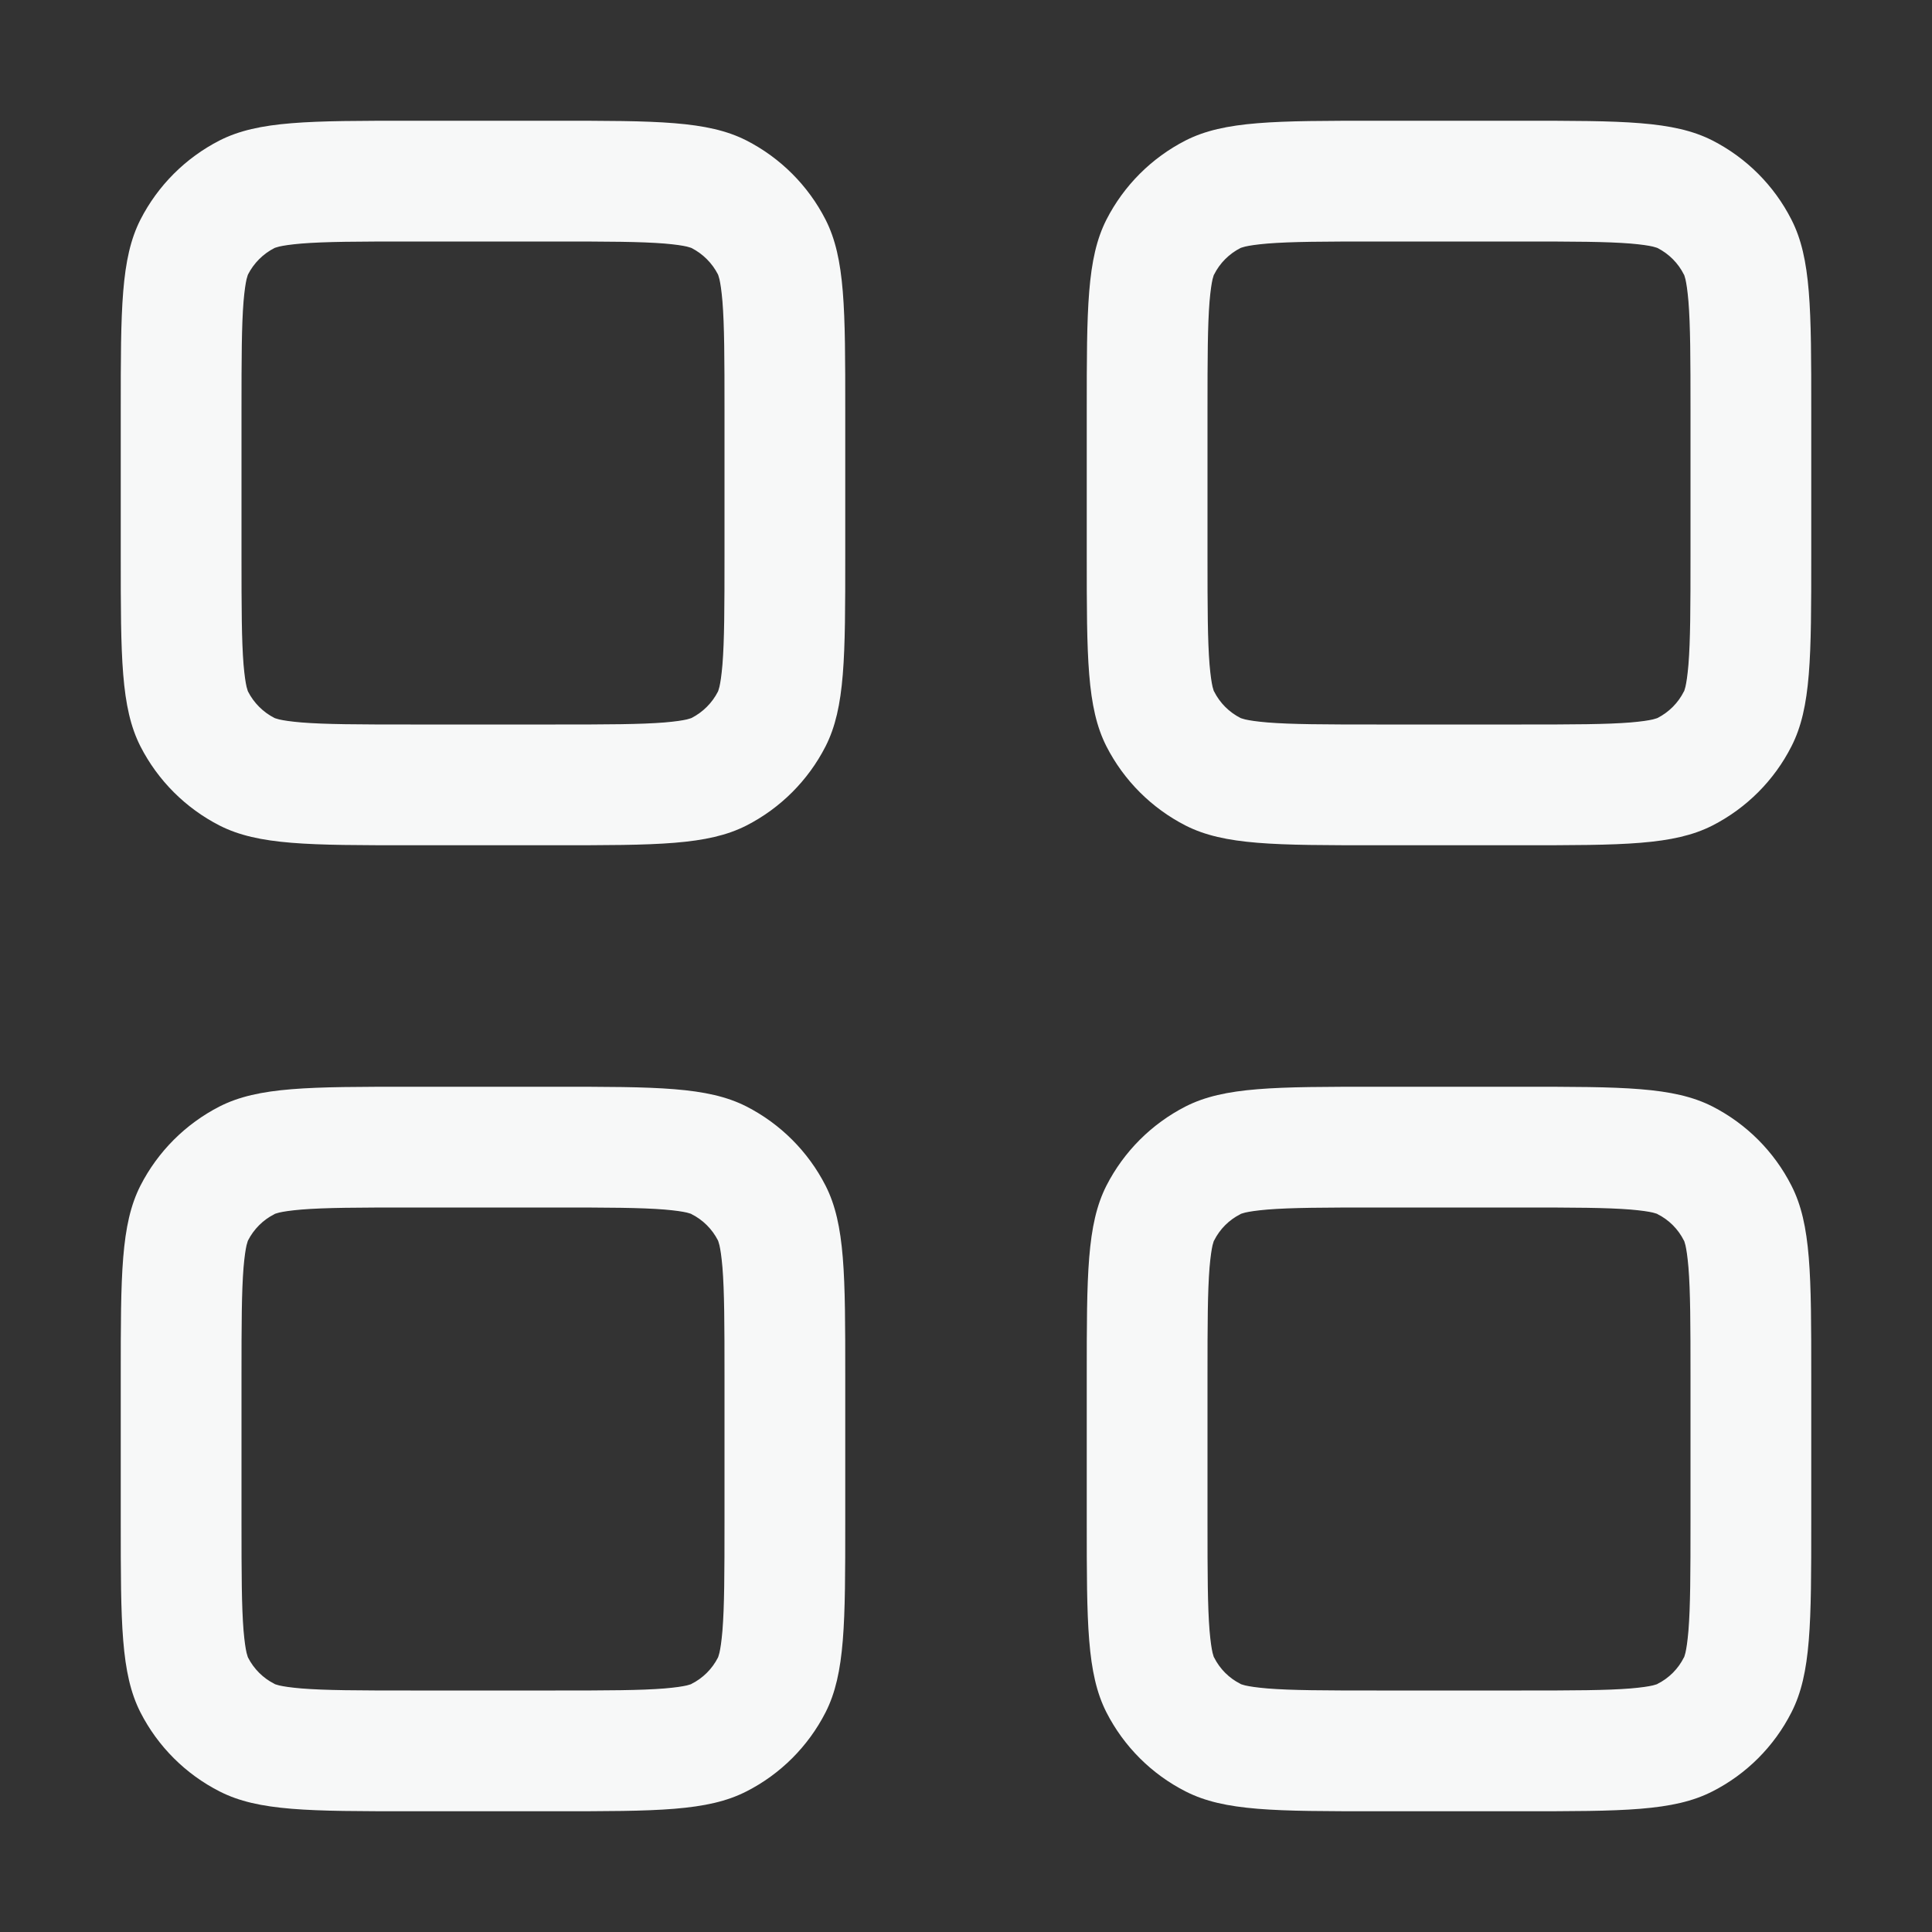 <svg width="16" height="16" viewBox="0 0 16 16" fill="none" xmlns="http://www.w3.org/2000/svg">
<rect x="0" y="0" width="16" height="16" fill="#333333" stroke="none"/>
<path fill-rule="evenodd" clip-rule="evenodd" d="M3.4 2H4.6C5.037 2 5.304 2.001 5.504 2.017C5.597 2.025 5.653 2.034 5.688 2.042C5.704 2.046 5.714 2.049 5.719 2.051C5.724 2.053 5.727 2.054 5.727 2.054C5.821 2.102 5.898 2.179 5.946 2.273C5.946 2.273 5.947 2.276 5.949 2.281C5.951 2.286 5.954 2.296 5.958 2.312C5.966 2.347 5.975 2.403 5.983 2.496C5.999 2.696 6 2.963 6 3.4V4.6C6 5.037 5.999 5.304 5.983 5.504C5.975 5.597 5.966 5.653 5.958 5.688C5.954 5.704 5.951 5.714 5.949 5.719C5.947 5.724 5.946 5.727 5.946 5.727C5.898 5.821 5.821 5.898 5.727 5.946C5.727 5.946 5.724 5.947 5.719 5.949C5.714 5.951 5.704 5.954 5.688 5.958C5.653 5.966 5.597 5.975 5.504 5.983C5.304 5.999 5.037 6 4.6 6H3.4C2.963 6 2.696 5.999 2.496 5.983C2.403 5.975 2.347 5.966 2.312 5.958C2.296 5.954 2.286 5.951 2.281 5.949C2.276 5.947 2.273 5.946 2.273 5.946C2.179 5.898 2.102 5.821 2.054 5.727C2.054 5.727 2.053 5.724 2.051 5.719C2.049 5.714 2.046 5.704 2.042 5.688C2.034 5.653 2.025 5.597 2.017 5.504C2.001 5.304 2 5.037 2 4.6V3.4C2 2.963 2.001 2.696 2.017 2.496C2.025 2.403 2.034 2.347 2.042 2.312C2.046 2.296 2.049 2.286 2.051 2.281C2.053 2.276 2.054 2.273 2.054 2.273C2.102 2.179 2.179 2.102 2.273 2.054C2.273 2.054 2.276 2.053 2.281 2.051C2.286 2.049 2.296 2.046 2.312 2.042C2.347 2.034 2.403 2.025 2.496 2.017C2.696 2.001 2.963 2 3.4 2ZM1 3.4C1 2.56 1 2.14 1.163 1.819C1.307 1.537 1.537 1.307 1.819 1.163C2.14 1 2.56 1 3.4 1H4.6C5.44 1 5.86 1 6.181 1.163C6.463 1.307 6.693 1.537 6.837 1.819C7 2.14 7 2.56 7 3.4V4.6C7 5.44 7 5.86 6.837 6.181C6.693 6.463 6.463 6.693 6.181 6.837C5.86 7 5.44 7 4.6 7H3.4C2.56 7 2.14 7 1.819 6.837C1.537 6.693 1.307 6.463 1.163 6.181C1 5.86 1 5.44 1 4.6V3.4ZM11.4 2H12.6C13.037 2 13.304 2.001 13.504 2.017C13.597 2.025 13.653 2.034 13.688 2.042C13.704 2.046 13.714 2.049 13.719 2.051C13.724 2.053 13.727 2.054 13.727 2.054C13.821 2.102 13.898 2.179 13.945 2.273C13.946 2.273 13.947 2.276 13.949 2.281C13.951 2.286 13.954 2.296 13.958 2.312C13.966 2.347 13.975 2.403 13.983 2.496C13.999 2.696 14 2.963 14 3.4V4.6C14 5.037 13.999 5.304 13.983 5.504C13.975 5.597 13.966 5.653 13.958 5.688C13.954 5.704 13.951 5.714 13.949 5.719C13.947 5.724 13.946 5.727 13.945 5.727C13.898 5.821 13.821 5.898 13.727 5.946C13.727 5.946 13.724 5.947 13.719 5.949C13.714 5.951 13.704 5.954 13.688 5.958C13.653 5.966 13.597 5.975 13.504 5.983C13.304 5.999 13.037 6 12.6 6H11.4C10.963 6 10.696 5.999 10.496 5.983C10.403 5.975 10.347 5.966 10.312 5.958C10.296 5.954 10.286 5.951 10.281 5.949C10.276 5.947 10.273 5.946 10.273 5.946C10.179 5.898 10.102 5.821 10.055 5.727C10.054 5.727 10.053 5.724 10.051 5.719C10.049 5.714 10.046 5.704 10.042 5.688C10.034 5.653 10.025 5.597 10.017 5.504C10.001 5.304 10 5.037 10 4.6V3.4C10 2.963 10.001 2.696 10.017 2.496C10.025 2.403 10.034 2.347 10.042 2.312C10.046 2.296 10.049 2.286 10.051 2.281C10.053 2.276 10.054 2.273 10.055 2.273C10.102 2.179 10.179 2.102 10.273 2.054C10.273 2.054 10.276 2.053 10.281 2.051C10.286 2.049 10.296 2.046 10.312 2.042C10.347 2.034 10.403 2.025 10.496 2.017C10.696 2.001 10.963 2 11.4 2ZM9 3.4C9 2.56 9 2.14 9.163 1.819C9.307 1.537 9.537 1.307 9.819 1.163C10.14 1 10.56 1 11.4 1H12.6C13.44 1 13.86 1 14.181 1.163C14.463 1.307 14.693 1.537 14.836 1.819C15 2.14 15 2.56 15 3.4V4.6C15 5.44 15 5.86 14.836 6.181C14.693 6.463 14.463 6.693 14.181 6.837C13.86 7 13.44 7 12.6 7H11.4C10.56 7 10.14 7 9.819 6.837C9.537 6.693 9.307 6.463 9.163 6.181C9 5.86 9 5.44 9 4.6V3.4ZM4.6 10H3.4C2.963 10 2.696 10.001 2.496 10.017C2.403 10.025 2.347 10.034 2.312 10.042C2.296 10.046 2.286 10.049 2.281 10.051C2.276 10.053 2.273 10.054 2.273 10.055C2.179 10.102 2.102 10.179 2.054 10.273C2.054 10.273 2.053 10.276 2.051 10.281C2.049 10.286 2.046 10.296 2.042 10.312C2.034 10.347 2.025 10.403 2.017 10.496C2.001 10.696 2 10.963 2 11.4V12.6C2 13.037 2.001 13.304 2.017 13.504C2.025 13.597 2.034 13.653 2.042 13.688C2.046 13.704 2.049 13.714 2.051 13.719C2.053 13.724 2.054 13.727 2.054 13.727C2.102 13.821 2.179 13.898 2.273 13.945C2.273 13.946 2.276 13.947 2.281 13.949C2.286 13.951 2.296 13.954 2.312 13.958C2.347 13.966 2.403 13.975 2.496 13.983C2.696 13.999 2.963 14 3.4 14H4.6C5.037 14 5.304 13.999 5.504 13.983C5.597 13.975 5.653 13.966 5.688 13.958C5.704 13.954 5.714 13.951 5.719 13.949C5.724 13.947 5.727 13.946 5.727 13.945C5.821 13.898 5.898 13.821 5.946 13.727C5.946 13.727 5.947 13.724 5.949 13.719C5.951 13.714 5.954 13.704 5.958 13.688C5.966 13.653 5.975 13.597 5.983 13.504C5.999 13.304 6 13.037 6 12.6V11.4C6 10.963 5.999 10.696 5.983 10.496C5.975 10.403 5.966 10.347 5.958 10.312C5.954 10.296 5.951 10.286 5.949 10.281C5.947 10.276 5.946 10.273 5.946 10.273C5.898 10.179 5.821 10.102 5.727 10.055C5.727 10.054 5.724 10.053 5.719 10.051C5.714 10.049 5.704 10.046 5.688 10.042C5.653 10.034 5.597 10.025 5.504 10.017C5.304 10.001 5.037 10 4.6 10ZM1.163 9.819C1 10.14 1 10.56 1 11.4V12.6C1 13.44 1 13.86 1.163 14.181C1.307 14.463 1.537 14.693 1.819 14.836C2.14 15 2.56 15 3.4 15H4.6C5.44 15 5.86 15 6.181 14.836C6.463 14.693 6.693 14.463 6.837 14.181C7 13.86 7 13.44 7 12.6V11.4C7 10.56 7 10.14 6.837 9.819C6.693 9.537 6.463 9.307 6.181 9.163C5.86 9 5.44 9 4.6 9H3.4C2.56 9 2.14 9 1.819 9.163C1.537 9.307 1.307 9.537 1.163 9.819ZM11.4 10H12.6C13.037 10 13.304 10.001 13.504 10.017C13.597 10.025 13.653 10.034 13.688 10.042C13.704 10.046 13.714 10.049 13.719 10.051C13.724 10.053 13.727 10.054 13.727 10.055C13.821 10.102 13.898 10.179 13.945 10.273C13.946 10.273 13.947 10.276 13.949 10.281C13.951 10.286 13.954 10.296 13.958 10.312C13.966 10.347 13.975 10.403 13.983 10.496C13.999 10.696 14 10.963 14 11.4V12.6C14 13.037 13.999 13.304 13.983 13.504C13.975 13.597 13.966 13.653 13.958 13.688C13.954 13.704 13.951 13.714 13.949 13.719C13.947 13.723 13.947 13.725 13.946 13.726C13.946 13.726 13.946 13.727 13.945 13.727C13.898 13.821 13.821 13.898 13.727 13.945C13.727 13.946 13.724 13.947 13.719 13.949C13.714 13.951 13.704 13.954 13.688 13.958C13.653 13.966 13.597 13.975 13.504 13.983C13.304 13.999 13.037 14 12.6 14H11.4C10.963 14 10.696 13.999 10.496 13.983C10.403 13.975 10.347 13.966 10.312 13.958C10.296 13.954 10.286 13.951 10.281 13.949C10.276 13.947 10.273 13.946 10.273 13.945C10.179 13.898 10.102 13.821 10.055 13.727C10.054 13.727 10.053 13.724 10.051 13.719C10.049 13.714 10.046 13.704 10.042 13.688C10.034 13.653 10.025 13.597 10.017 13.504C10.001 13.304 10 13.037 10 12.6V11.4C10 10.963 10.001 10.696 10.017 10.496C10.025 10.403 10.034 10.347 10.042 10.312C10.046 10.296 10.049 10.286 10.051 10.281C10.053 10.276 10.054 10.273 10.055 10.273C10.102 10.179 10.179 10.102 10.273 10.055C10.273 10.054 10.276 10.053 10.281 10.051C10.286 10.049 10.296 10.046 10.312 10.042C10.347 10.034 10.403 10.025 10.496 10.017C10.696 10.001 10.963 10 11.4 10ZM9 11.4C9 10.56 9 10.14 9.163 9.819C9.307 9.537 9.537 9.307 9.819 9.163C10.14 9 10.56 9 11.4 9H12.6C13.44 9 13.86 9 14.181 9.163C14.463 9.307 14.693 9.537 14.836 9.819C15 10.14 15 10.56 15 11.4V12.6C15 13.44 15 13.86 14.836 14.181C14.693 14.463 14.463 14.693 14.181 14.836C13.86 15 13.44 15 12.6 15H11.4C10.56 15 10.14 15 9.819 14.836C9.537 14.693 9.307 14.463 9.163 14.181C9 13.86 9 13.44 9 12.6V11.4Z" fill="#F7F8F8"/>
</svg>
